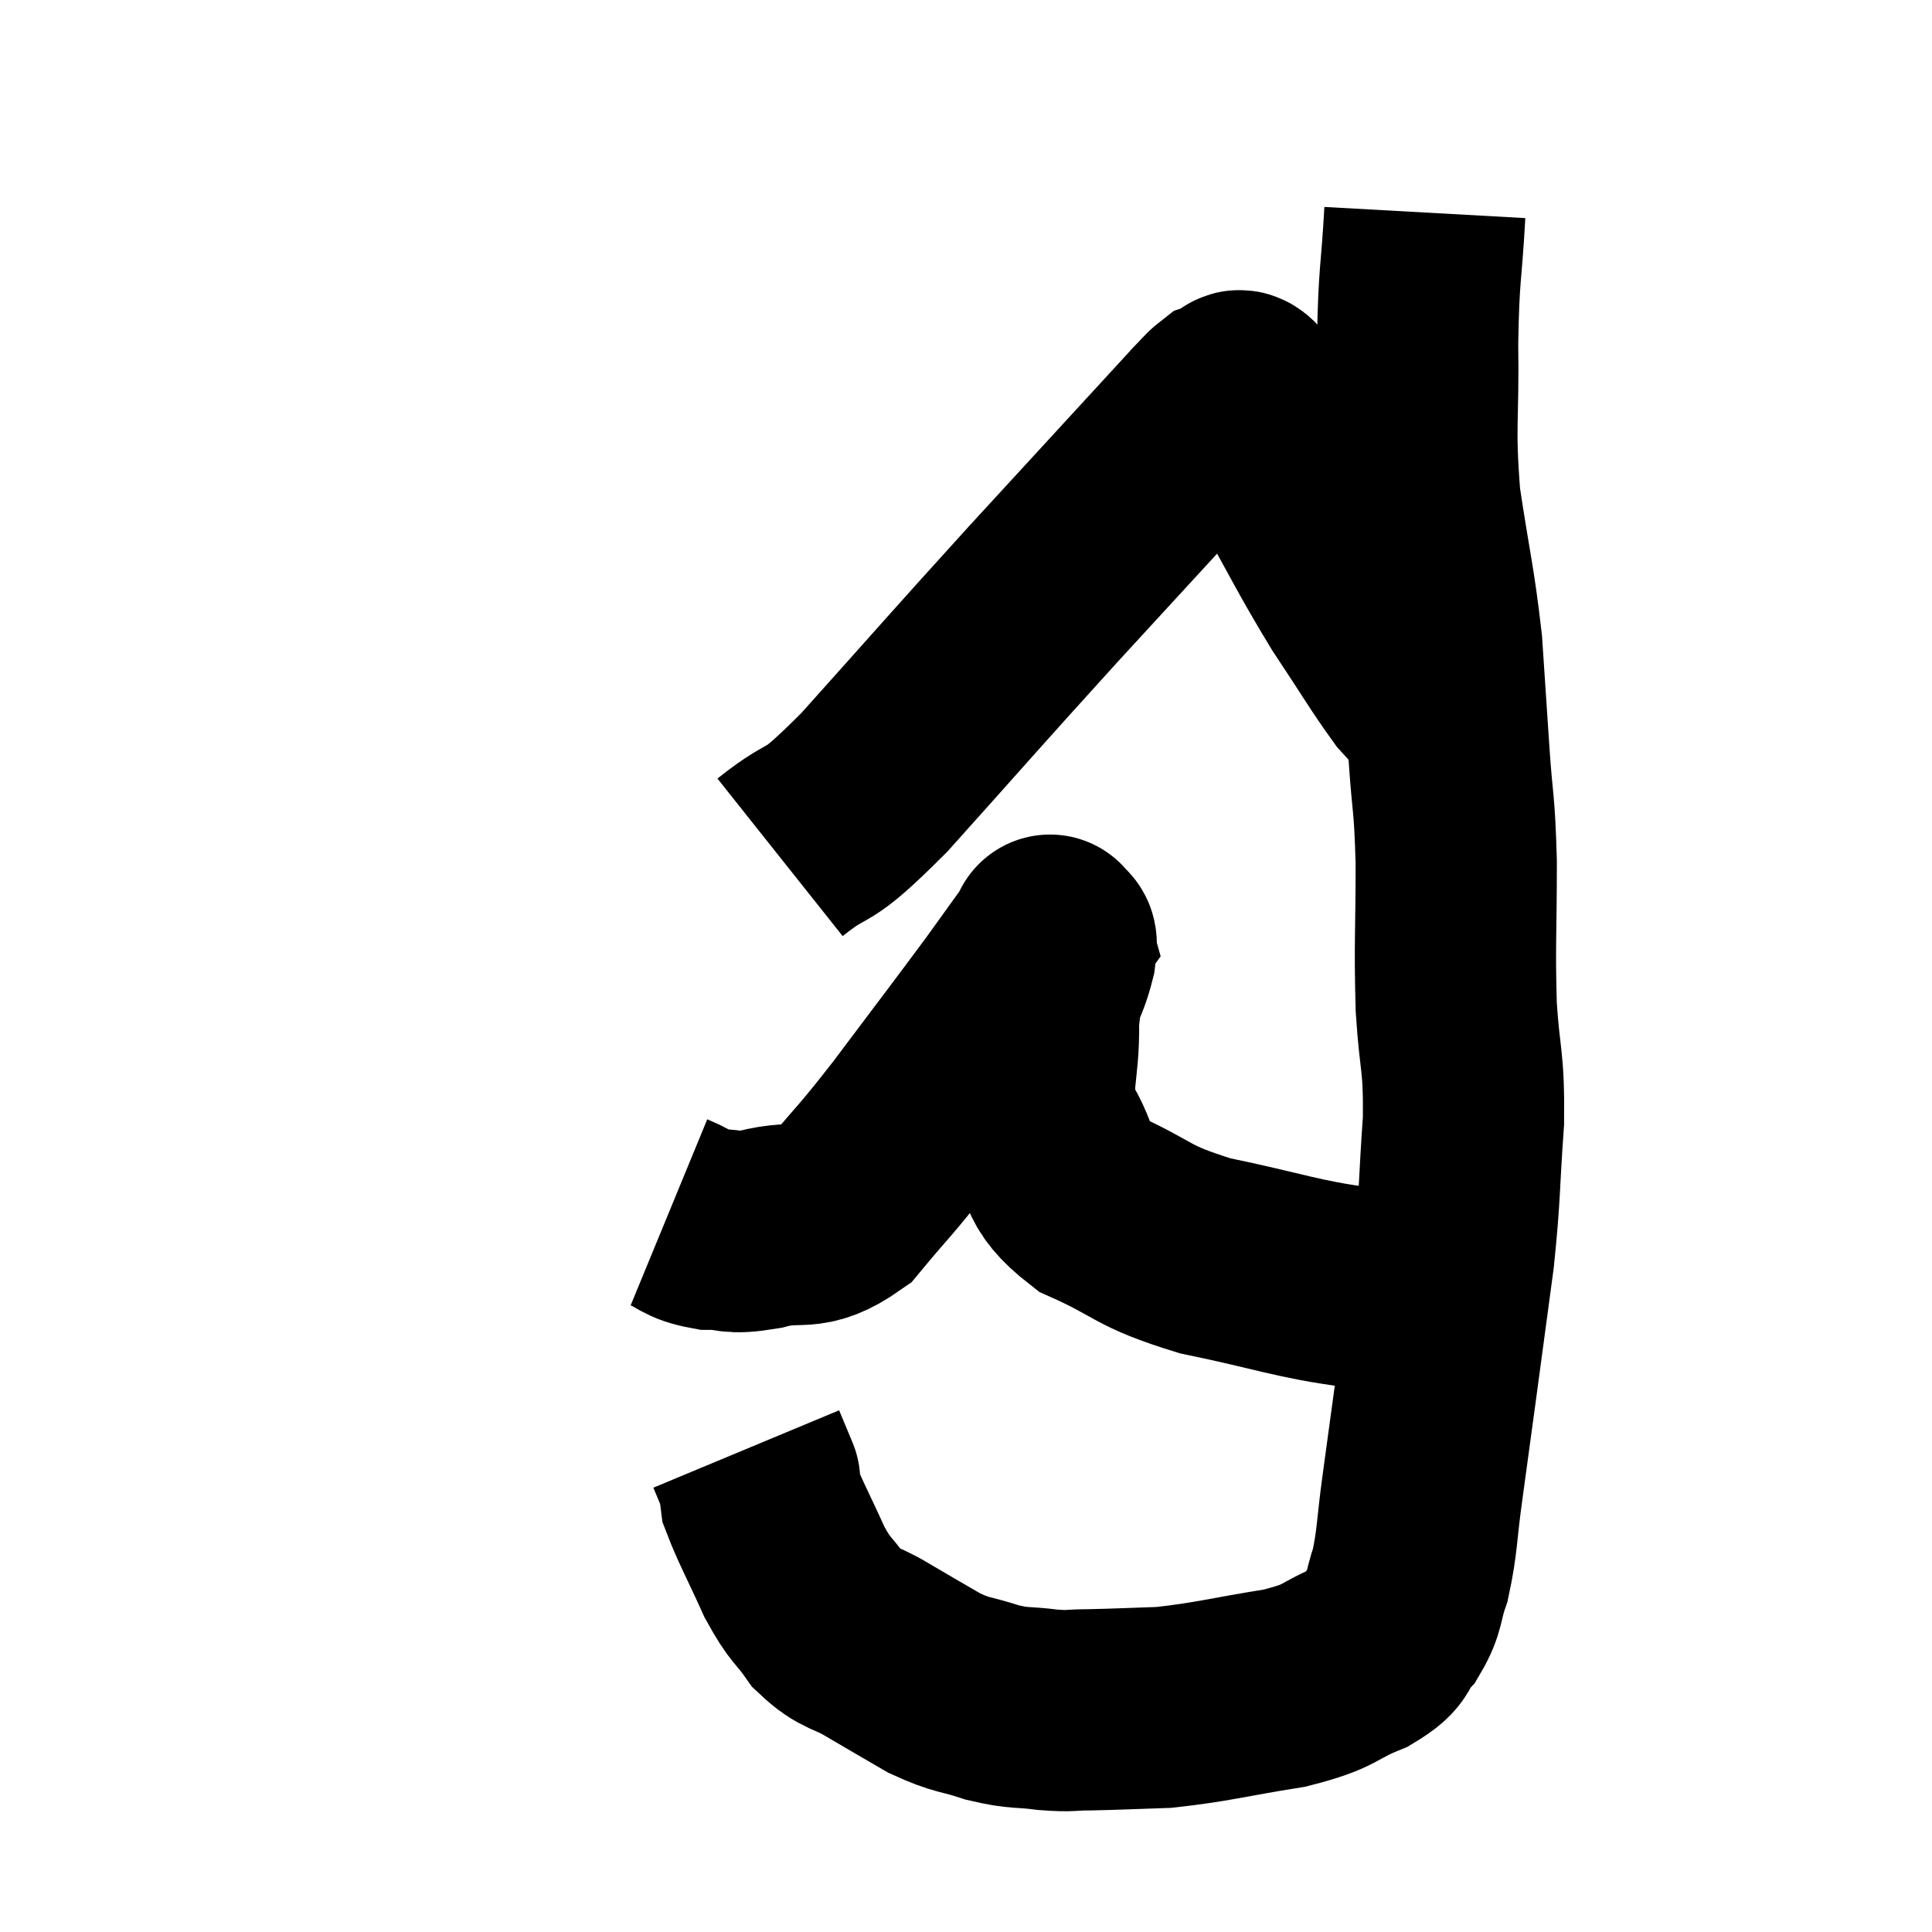 <svg width="48" height="48" viewBox="0 0 48 48" xmlns="http://www.w3.org/2000/svg"><path d="M 35.4 5.28 C 35.31 6.9, 35.25 6.735, 35.22 8.52 C 35.25 10.47, 35.13 10.545, 35.28 12.42 C 35.55 14.22, 35.64 14.445, 35.82 16.02 C 35.91 17.37, 35.91 17.37, 36 18.72 C 36.09 20.07, 36.135 19.845, 36.18 21.42 C 36.18 23.22, 36.135 23.415, 36.18 25.02 C 36.27 26.43, 36.375 26.295, 36.36 27.84 C 36.24 29.52, 36.285 29.58, 36.12 31.2 C 35.91 32.76, 35.895 32.88, 35.7 34.32 C 35.52 35.64, 35.505 35.76, 35.34 36.96 C 35.19 38.04, 35.22 38.28, 35.04 39.12 C 34.83 39.72, 34.92 39.81, 34.62 40.32 C 34.23 40.74, 34.515 40.755, 33.84 41.16 C 32.88 41.55, 33.15 41.625, 31.92 41.94 C 30.42 42.18, 30.135 42.285, 28.92 42.42 C 27.99 42.45, 27.78 42.465, 27.06 42.48 C 26.55 42.48, 26.64 42.525, 26.04 42.48 C 25.35 42.39, 25.365 42.465, 24.66 42.3 C 23.94 42.06, 23.94 42.15, 23.22 41.82 C 22.5 41.4, 22.44 41.37, 21.78 40.98 C 21.18 40.62, 21.09 40.74, 20.58 40.26 C 20.16 39.66, 20.16 39.825, 19.74 39.06 C 19.32 38.13, 19.125 37.785, 18.9 37.2 C 18.87 36.96, 18.855 36.84, 18.84 36.72 C 18.84 36.72, 18.915 36.9, 18.84 36.72 L 18.54 36" fill="none" stroke="black" stroke-width="5"></path><path d="M 16.62 30.12 C 17.13 30.33, 17.07 30.435, 17.64 30.54 C 18.27 30.54, 18.075 30.675, 18.9 30.54 C 19.92 30.27, 19.995 30.66, 20.94 30 C 21.81 28.95, 21.66 29.205, 22.68 27.9 C 23.85 26.34, 24.165 25.935, 25.02 24.78 C 25.56 24.03, 25.83 23.655, 26.1 23.28 C 26.1 23.28, 26.1 23.28, 26.1 23.28 C 26.1 23.28, 26.07 23.175, 26.1 23.28 C 26.16 23.49, 26.295 23.175, 26.22 23.7 C 26.01 24.54, 25.89 24.3, 25.8 25.38 C 25.83 26.7, 25.53 26.88, 25.86 28.02 C 26.49 28.98, 26.1 29.145, 27.12 29.94 C 28.53 30.57, 28.29 30.69, 29.94 31.2 C 31.83 31.59, 32.235 31.785, 33.72 31.98 C 34.8 31.98, 35.055 31.98, 35.88 31.98 C 36.45 31.98, 36.735 31.98, 37.02 31.98 C 37.02 31.98, 37.02 31.98, 37.02 31.98 L 37.02 31.98" fill="none" stroke="black" stroke-width="5"></path><path d="M 19.38 21.3 C 20.55 20.37, 20.085 21.075, 21.72 19.44 C 23.82 17.1, 23.85 17.04, 25.92 14.76 C 27.96 12.54, 28.98 11.43, 30 10.32 C 30 10.32, 29.91 10.41, 30 10.32 C 30.18 10.14, 30.225 10.065, 30.36 9.96 C 30.45 9.93, 30.375 9.915, 30.54 9.9 C 30.78 9.9, 30.675 9.465, 31.02 9.9 C 31.47 10.77, 31.245 10.41, 31.92 11.64 C 32.82 13.23, 32.91 13.485, 33.72 14.82 C 34.44 15.9, 34.65 16.275, 35.16 16.98 C 35.46 17.31, 35.61 17.475, 35.76 17.64 C 35.76 17.64, 35.67 17.52, 35.76 17.64 L 36.12 18.12" fill="none" stroke="black" stroke-width="5"></path></svg>